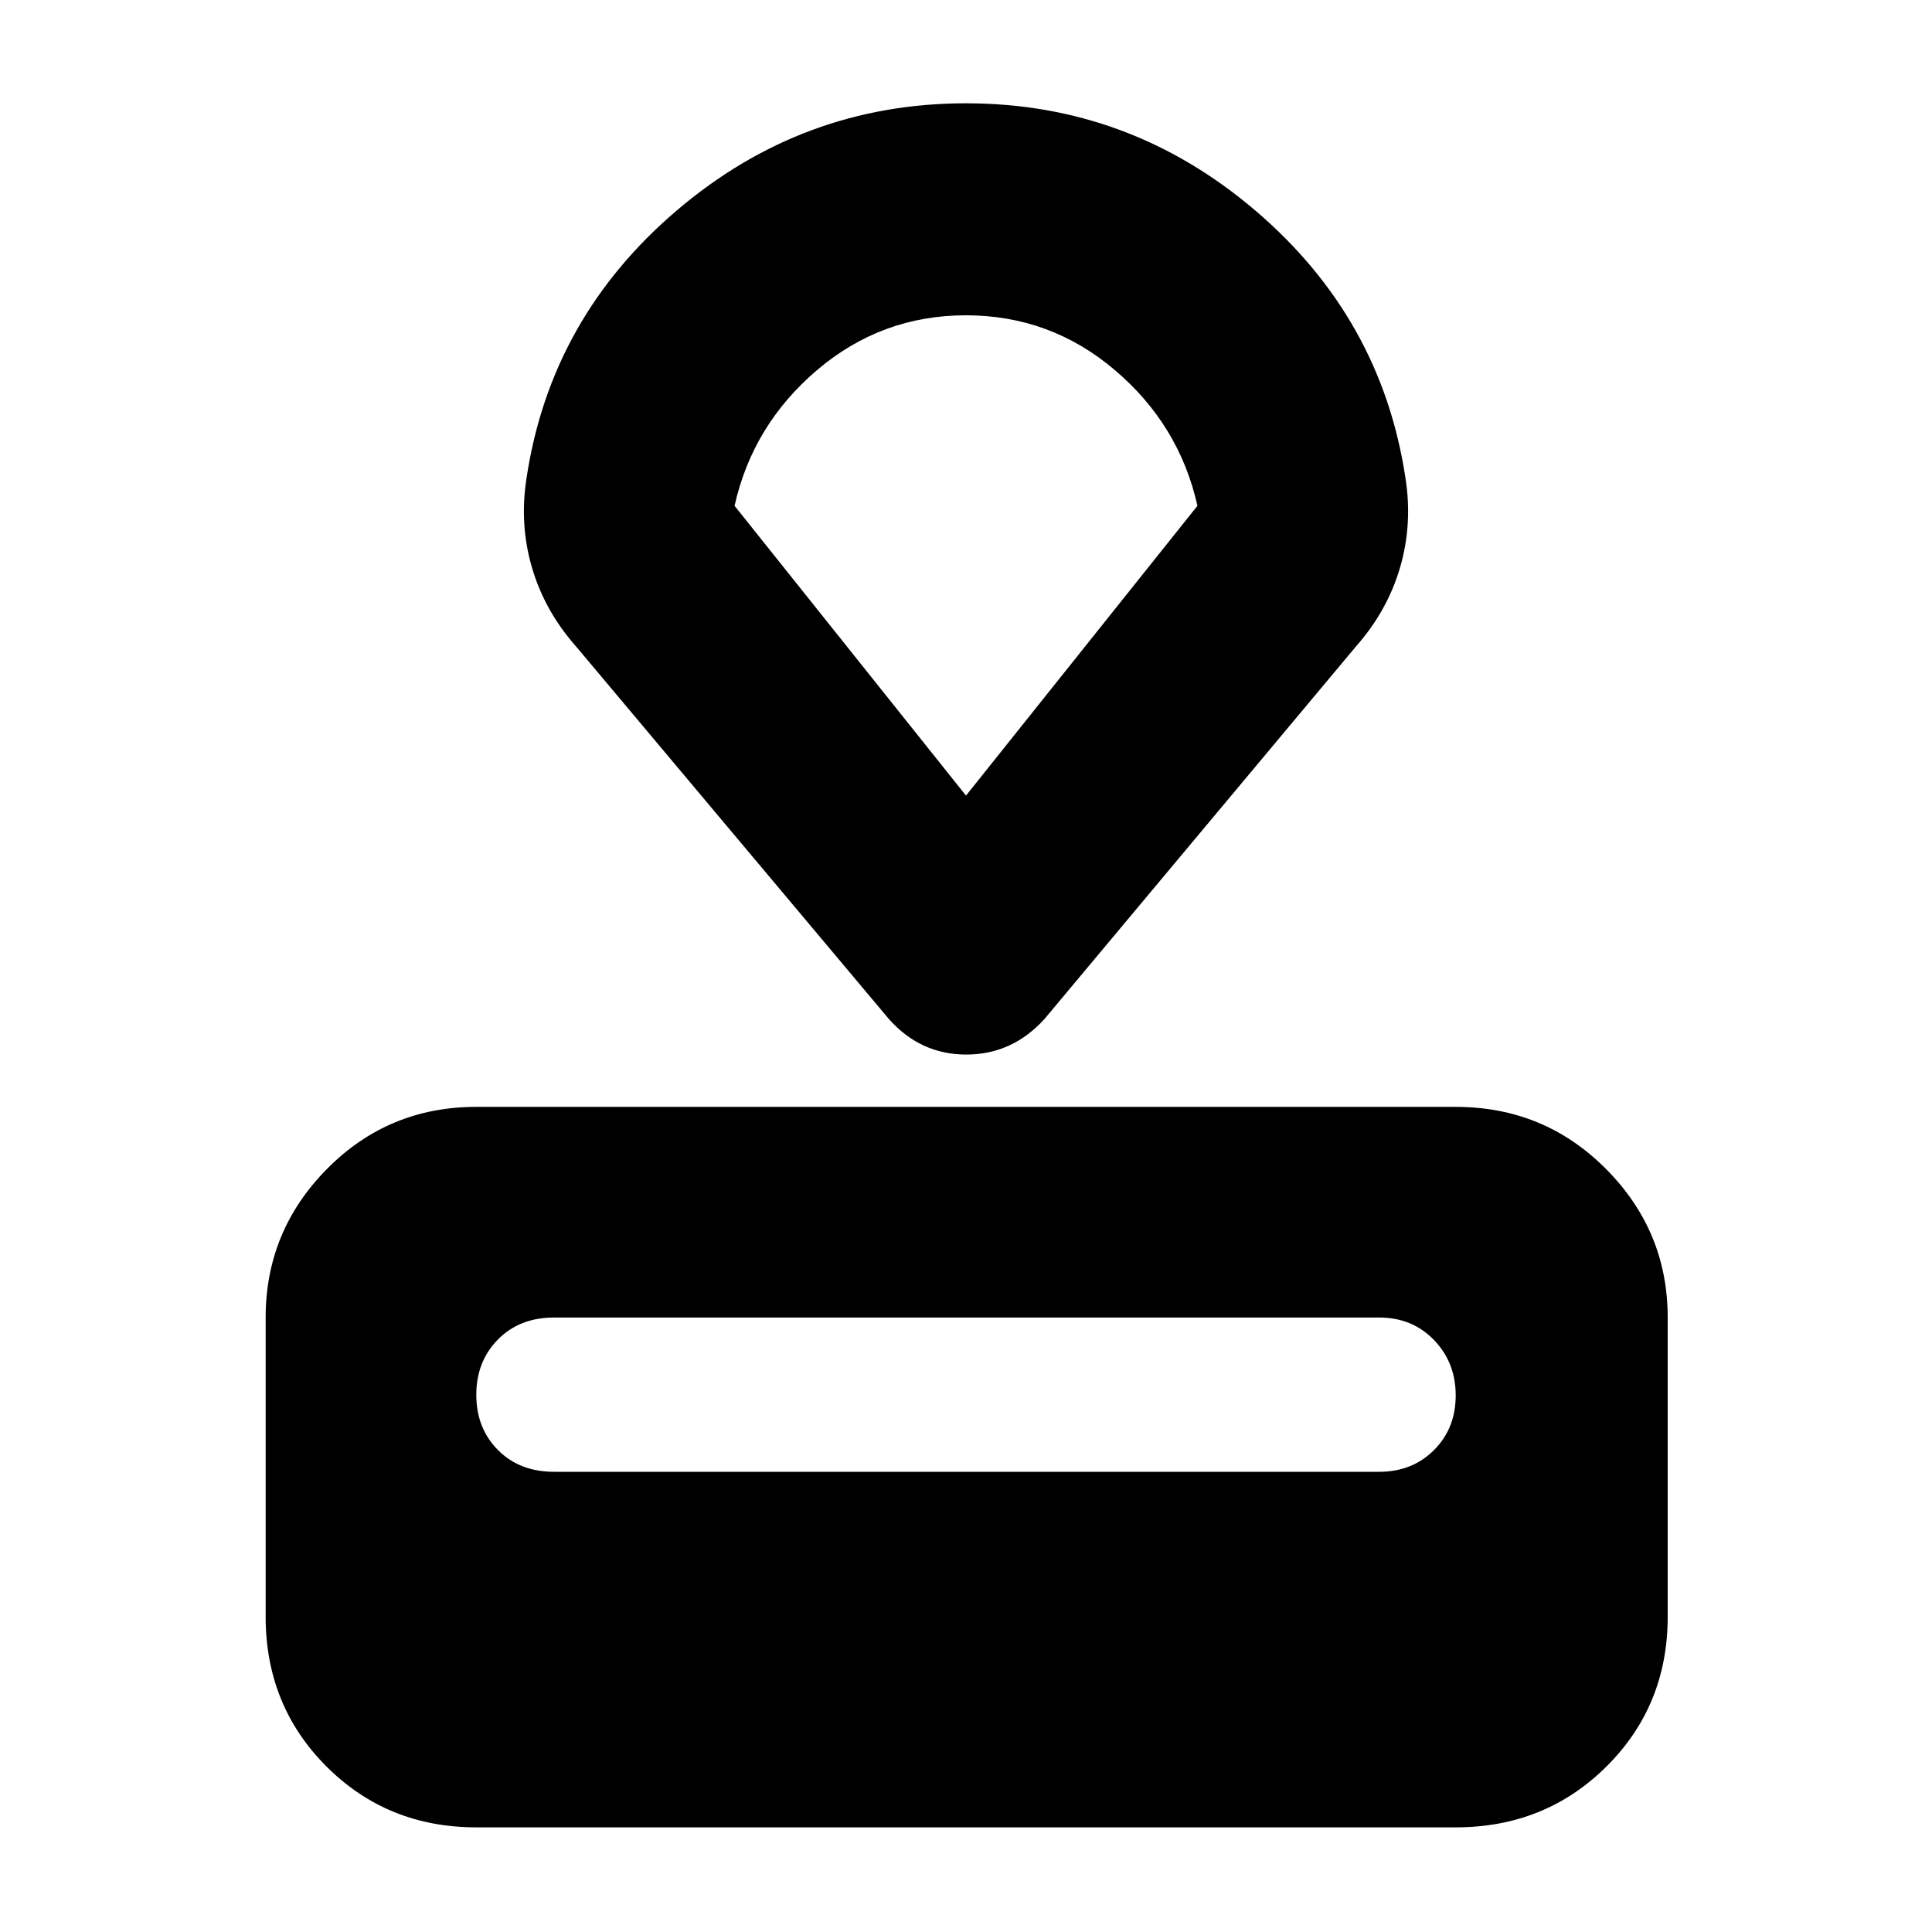 <svg xmlns="http://www.w3.org/2000/svg" height="40" viewBox="0 -960 960 960" width="40"><path d="M236.67-52q-44.2 0-74.44-30.23Q132-112.47 132-156.67v-148.66q0-43 30.48-73.84Q192.97-410 236.67-410h486.66q43.98 0 74.66 30.83 30.68 30.84 30.68 73.84v148.66q0 44.2-30.43 74.44Q767.81-52 723.33-52H236.67Zm38.66-176.67h410q16.4 0 27.2-10.78 10.8-10.79 10.8-27.17 0-16.38-10.8-27.55-10.8-11.16-27.2-11.16h-410q-17.16 0-27.91 10.92t-10.75 27.5q0 16.58 10.75 27.41 10.75 10.83 27.91 10.83Zm166.34-225-155.34-185q-15.66-17.66-22-39.31-6.33-21.64-2.66-44.69 12-79.33 74.5-132.66 62.5-53.34 143.83-53.34 81.33 0 143.83 53.34 62.5 53.33 74.5 132.66 3.67 23.05-2.66 44.69-6.34 21.65-22 39.31L519-453.67Q502.96-436 480.15-436q-22.82 0-38.48-17.67Zm38.33-111 115-144q-9-40.22-41.04-67.44t-74-27.22q-41.96 0-73.96 27.22-32 27.22-41 67.44l115 144Zm0-119Z"/></svg>